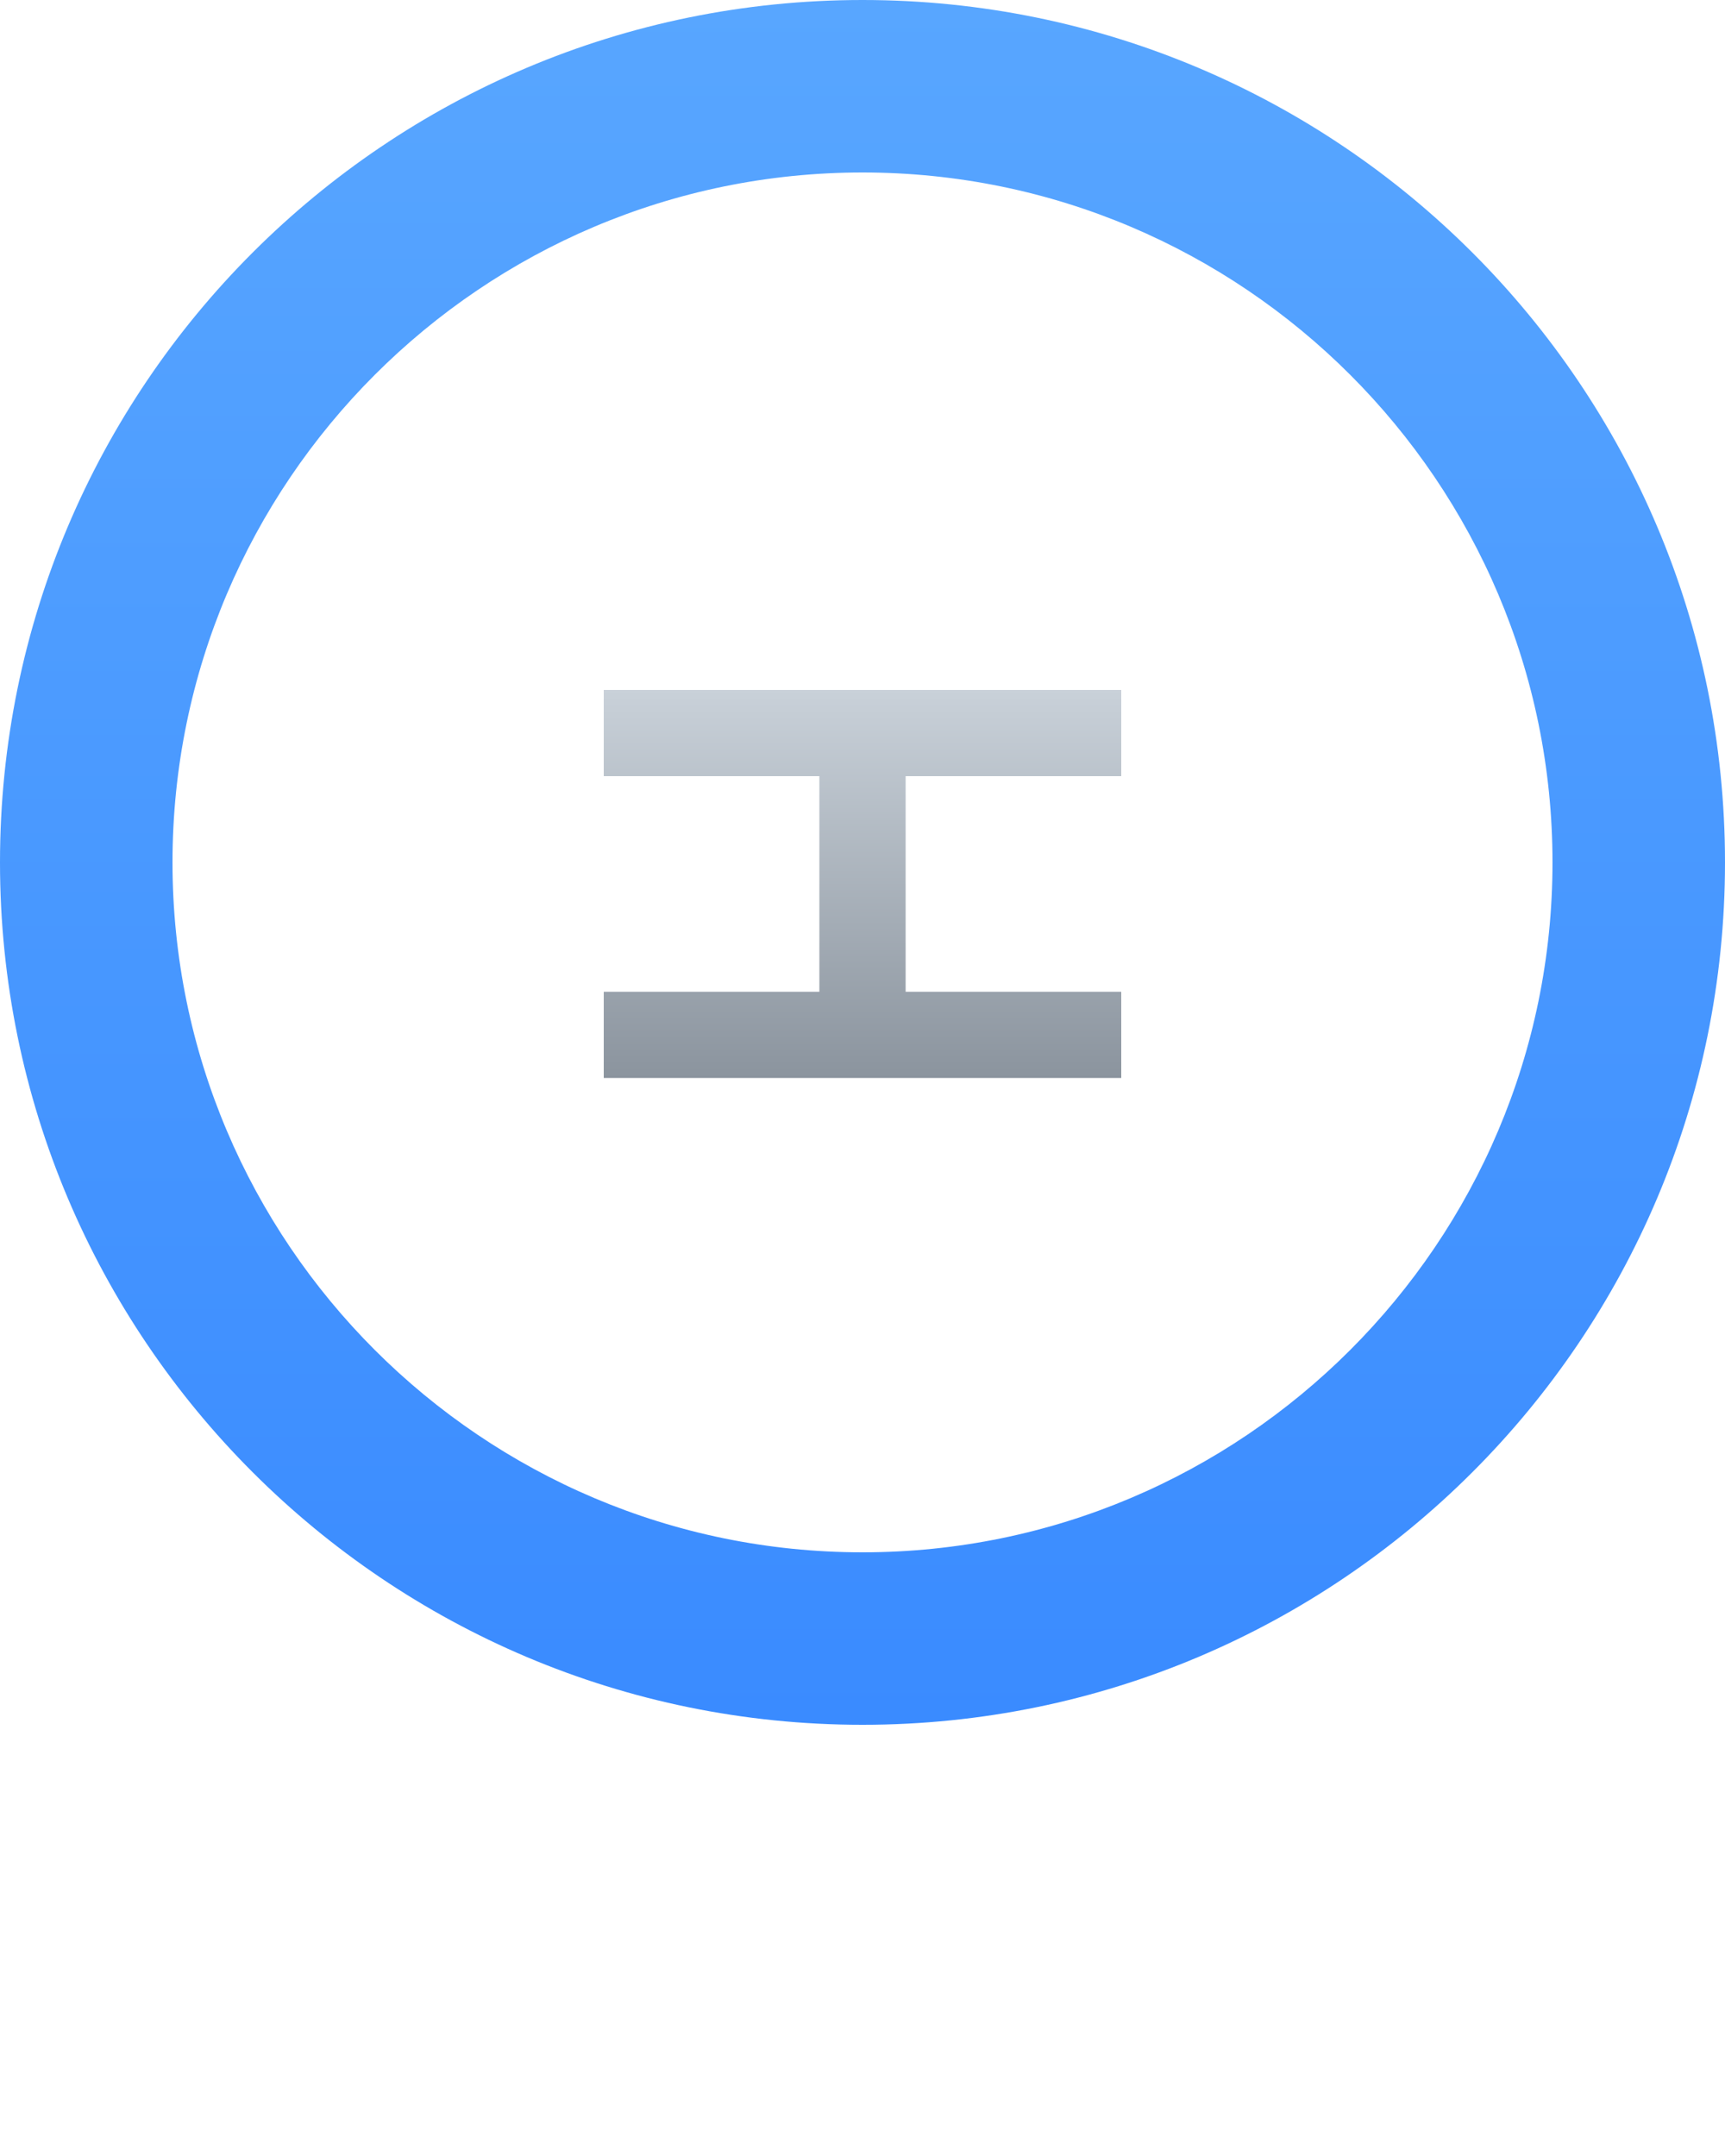 <svg viewBox="0 0 100 125" fill="none" xmlns="http://www.w3.org/2000/svg">
    <path d="M50 0C22.386 0 0 22.386 0 50s22.386 50 50 50 50-22.386 50-50S77.614 0 50 0zm0 90C27.944 90 10 72.056 10 50S27.944 10 50 10s40 17.944 40 40-17.944 40-40 40z" fill="url(#grad1_logo)"/>
    <path d="M35 40h30v5H35zM35 57.5h30v5H35zM47.5 40h5v22.5h-5z" fill="url(#grad2_logo)"/>
    <defs>
        <linearGradient id="grad1_logo" x1="50" y1="0" x2="50" y2="100" gradientUnits="userSpaceOnUse">
            <stop stop-color="#58a6ff"/>
            <stop offset="1" stop-color="#3a8bff"/>
        </linearGradient>
        <linearGradient id="grad2_logo" x1="50" y1="40" x2="50" y2="62.5" gradientUnits="userSpaceOnUse">
            <stop stop-color="#c9d1d9"/>
            <stop offset="1" stop-color="#8b949e"/>
        </linearGradient>
    </defs>
</svg>

